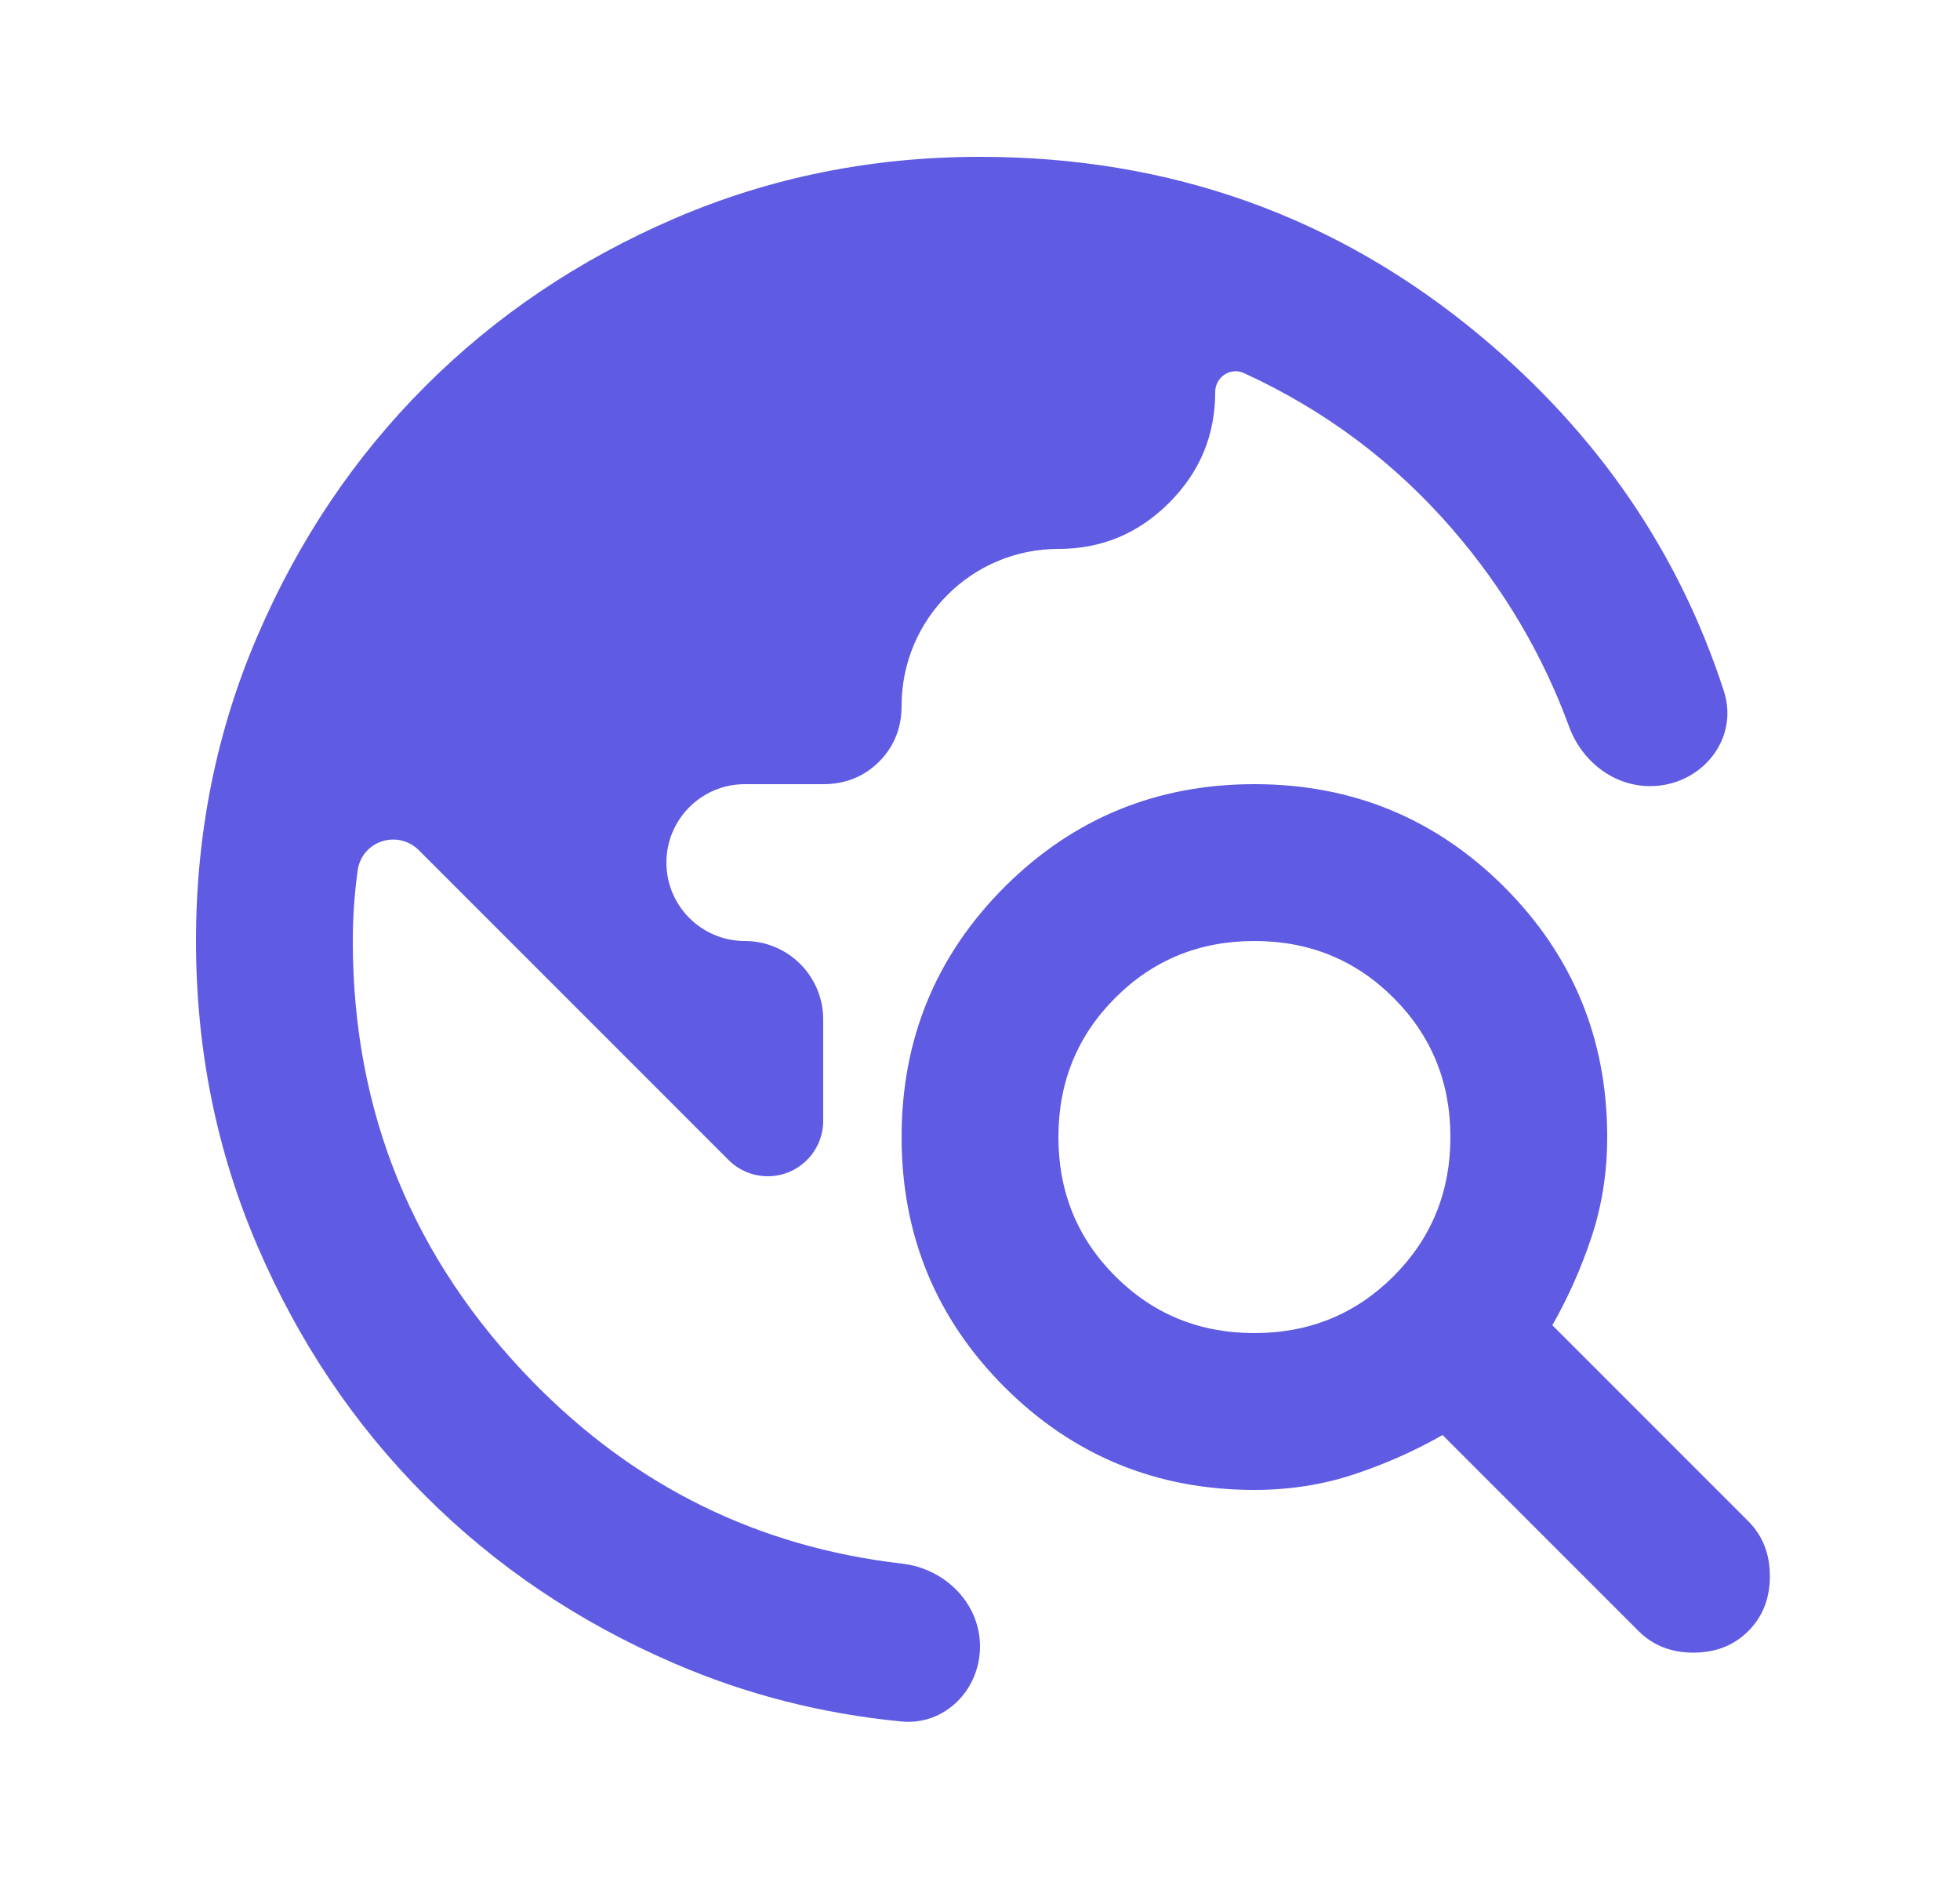 <svg width="25" height="24" viewBox="0 0 25 24" fill="none" xmlns="http://www.w3.org/2000/svg">
<mask id="mask0_529_967" style="mask-type:alpha" maskUnits="userSpaceOnUse" x="0" y="0" width="25" height="24">
<path d="M24.5 0H0.5V24H24.5V0Z" fill="#5F5BE2"/>
</mask>
<g mask="url(#mask0_529_967)">
<path d="M12.5 20.996C12.5 21.551 12.05 22.006 11.498 21.953C10.484 21.855 9.518 21.609 8.6 21.212C7.383 20.688 6.325 19.975 5.425 19.075C4.525 18.175 3.812 17.117 3.288 15.9C2.763 14.683 2.5 13.383 2.5 12C2.5 10.617 2.763 9.317 3.288 8.1C3.812 6.883 4.525 5.825 5.425 4.925C6.325 4.025 7.383 3.312 8.6 2.788C9.817 2.263 11.117 2 12.5 2C14.933 2 17.062 2.763 18.887 4.287C20.382 5.536 21.415 7.044 21.988 8.813C22.188 9.43 21.696 10.025 21.047 10.025C20.578 10.025 20.174 9.705 20.013 9.264C19.678 8.35 19.186 7.516 18.538 6.763C17.798 5.904 16.908 5.235 15.867 4.758C15.694 4.678 15.5 4.809 15.5 5C15.5 5.55 15.304 6.021 14.912 6.412C14.521 6.804 14.05 7 13.5 7C12.395 7 11.5 7.895 11.5 9C11.5 9.283 11.404 9.521 11.213 9.713C11.021 9.904 10.783 10 10.5 10H9.5C8.948 10 8.5 10.448 8.5 11C8.5 11.552 8.948 12 9.5 12C10.052 12 10.5 12.448 10.5 13V14.293C10.5 14.683 10.183 15 9.793 15C9.605 15 9.425 14.925 9.293 14.793L5.344 10.844C5.074 10.574 4.615 10.723 4.562 11.1C4.521 11.4 4.5 11.7 4.5 12C4.5 14.183 5.267 16.058 6.8 17.625C8.104 18.957 9.672 19.729 11.506 19.94C12.054 20.003 12.5 20.445 12.5 20.996ZM20.9 20.8L18.4 18.3C18.05 18.5 17.675 18.667 17.275 18.8C16.875 18.933 16.45 19 16 19C14.75 19 13.688 18.562 12.812 17.688C11.938 16.812 11.5 15.75 11.5 14.5C11.5 13.25 11.938 12.188 12.812 11.312C13.688 10.438 14.75 10 16 10C17.25 10 18.312 10.438 19.188 11.312C20.062 12.188 20.5 13.25 20.5 14.5C20.5 14.95 20.433 15.375 20.3 15.775C20.167 16.175 20 16.55 19.8 16.9L22.3 19.4C22.483 19.583 22.575 19.817 22.575 20.1C22.575 20.383 22.483 20.617 22.3 20.8C22.117 20.983 21.883 21.075 21.6 21.075C21.317 21.075 21.083 20.983 20.9 20.8ZM16 17C16.7 17 17.292 16.758 17.775 16.275C18.258 15.792 18.5 15.2 18.5 14.5C18.5 13.8 18.258 13.208 17.775 12.725C17.292 12.242 16.7 12 16 12C15.3 12 14.708 12.242 14.225 12.725C13.742 13.208 13.5 13.8 13.5 14.5C13.5 15.2 13.742 15.792 14.225 16.275C14.708 16.758 15.3 17 16 17Z" fill="#5F5BE2"/>
</g>
</svg>
